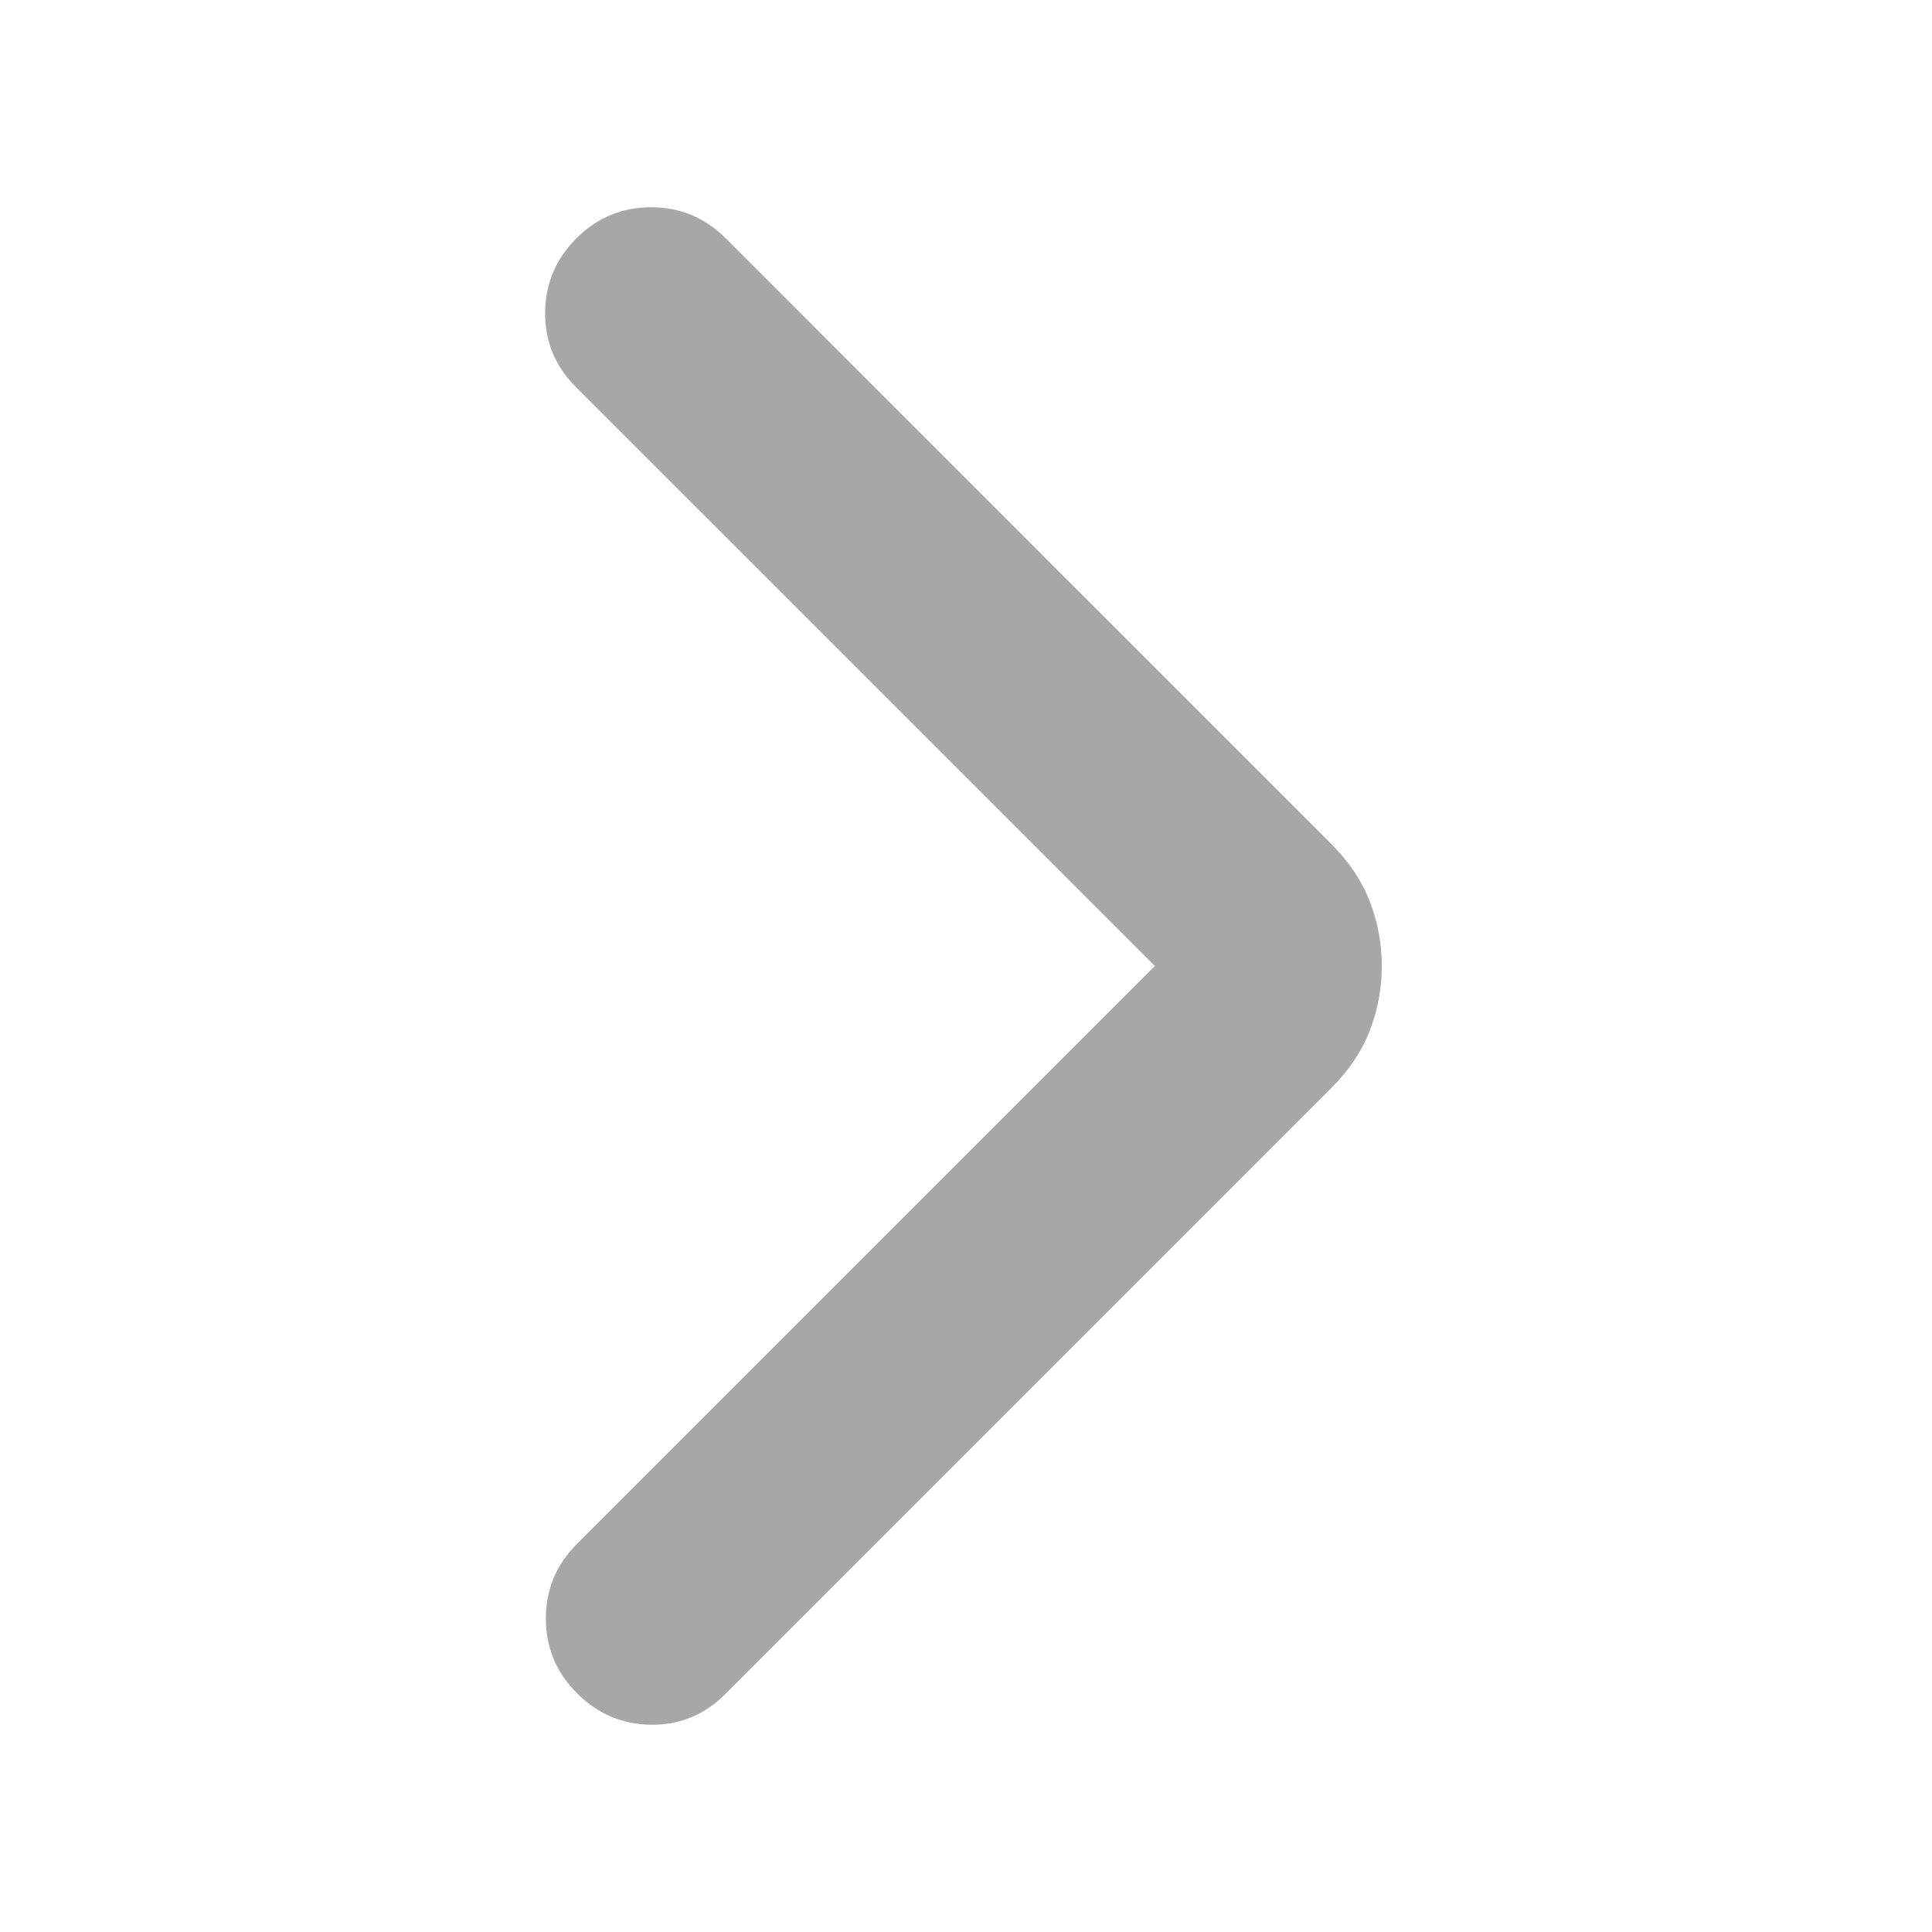 <svg xmlns="http://www.w3.org/2000/svg" height="24px" viewBox="0 -960 960 960" width="24px" fill="#a7a7a7"><path d="M573.85-480 286.17-767.67q-15.43-15.44-15.3-36.96.13-21.52 15.56-36.96 15.44-15.43 37.08-15.43t37.08 15.43L661.5-540.65q13.17 13.17 19.14 28.58 5.97 15.42 5.97 32.07t-5.97 32.07q-5.97 15.41-19.14 28.58L360.33-118.17q-15.44 15.43-36.83 15.18t-36.83-15.68q-15.43-15.44-15.43-37.08t15.43-37.08L573.85-480Z"/></svg>